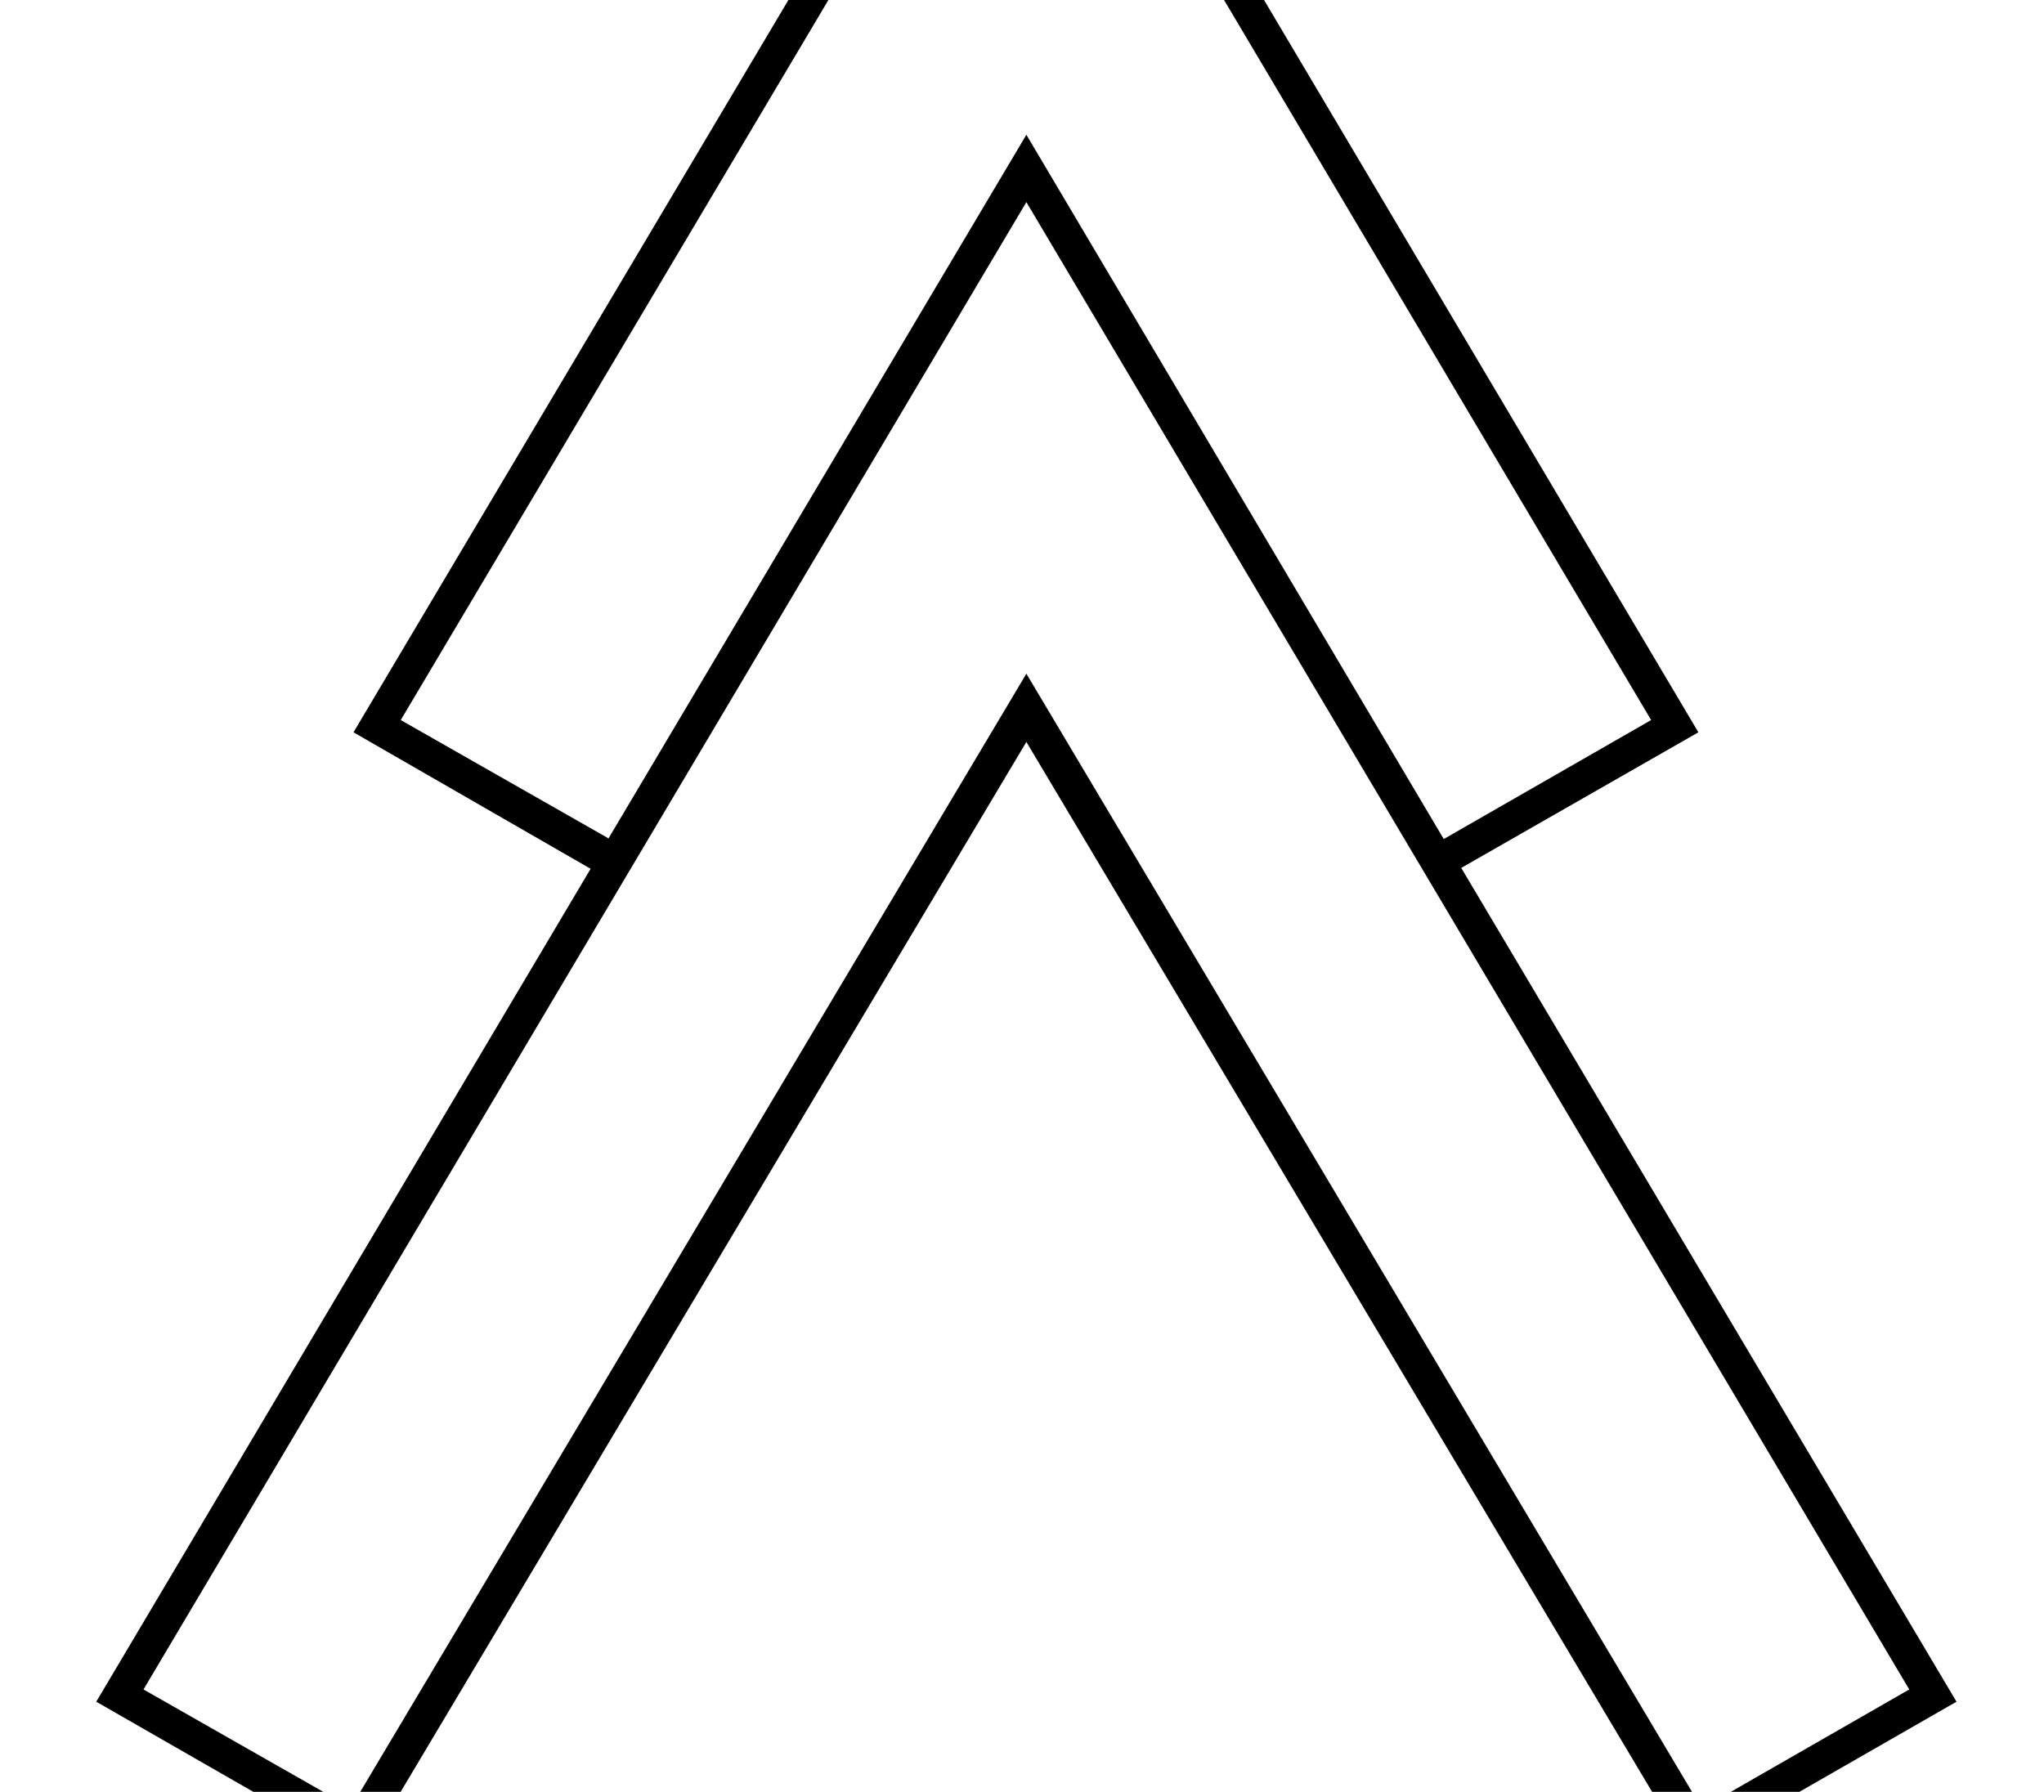 <?xml version="1.0" standalone="no"?>
<!DOCTYPE svg PUBLIC "-//W3C//DTD SVG 1.1//EN" "http://www.w3.org/Graphics/SVG/1.1/DTD/svg11.dtd" >
<svg xmlns="http://www.w3.org/2000/svg" xmlns:xlink="http://www.w3.org/1999/xlink" version="1.1" viewBox="-10 0 2336 2048">
  <g transform="matrix(1 0 0 -1 0 1638)">
   <path fill="currentColor"
d="M1163 790l-758 -1272l-305 175l565 952l-271 156l769 1295l768 -1295l-271 -155l566 -953l-305 -175zM1935 -429l237 136l-1009 1700l-1009 -1700l237 -135l772 1296zM1163 1484l477 -805l237 136l-714 1204l-715 -1204l237 -135v-1z" />
  </g>

</svg>

